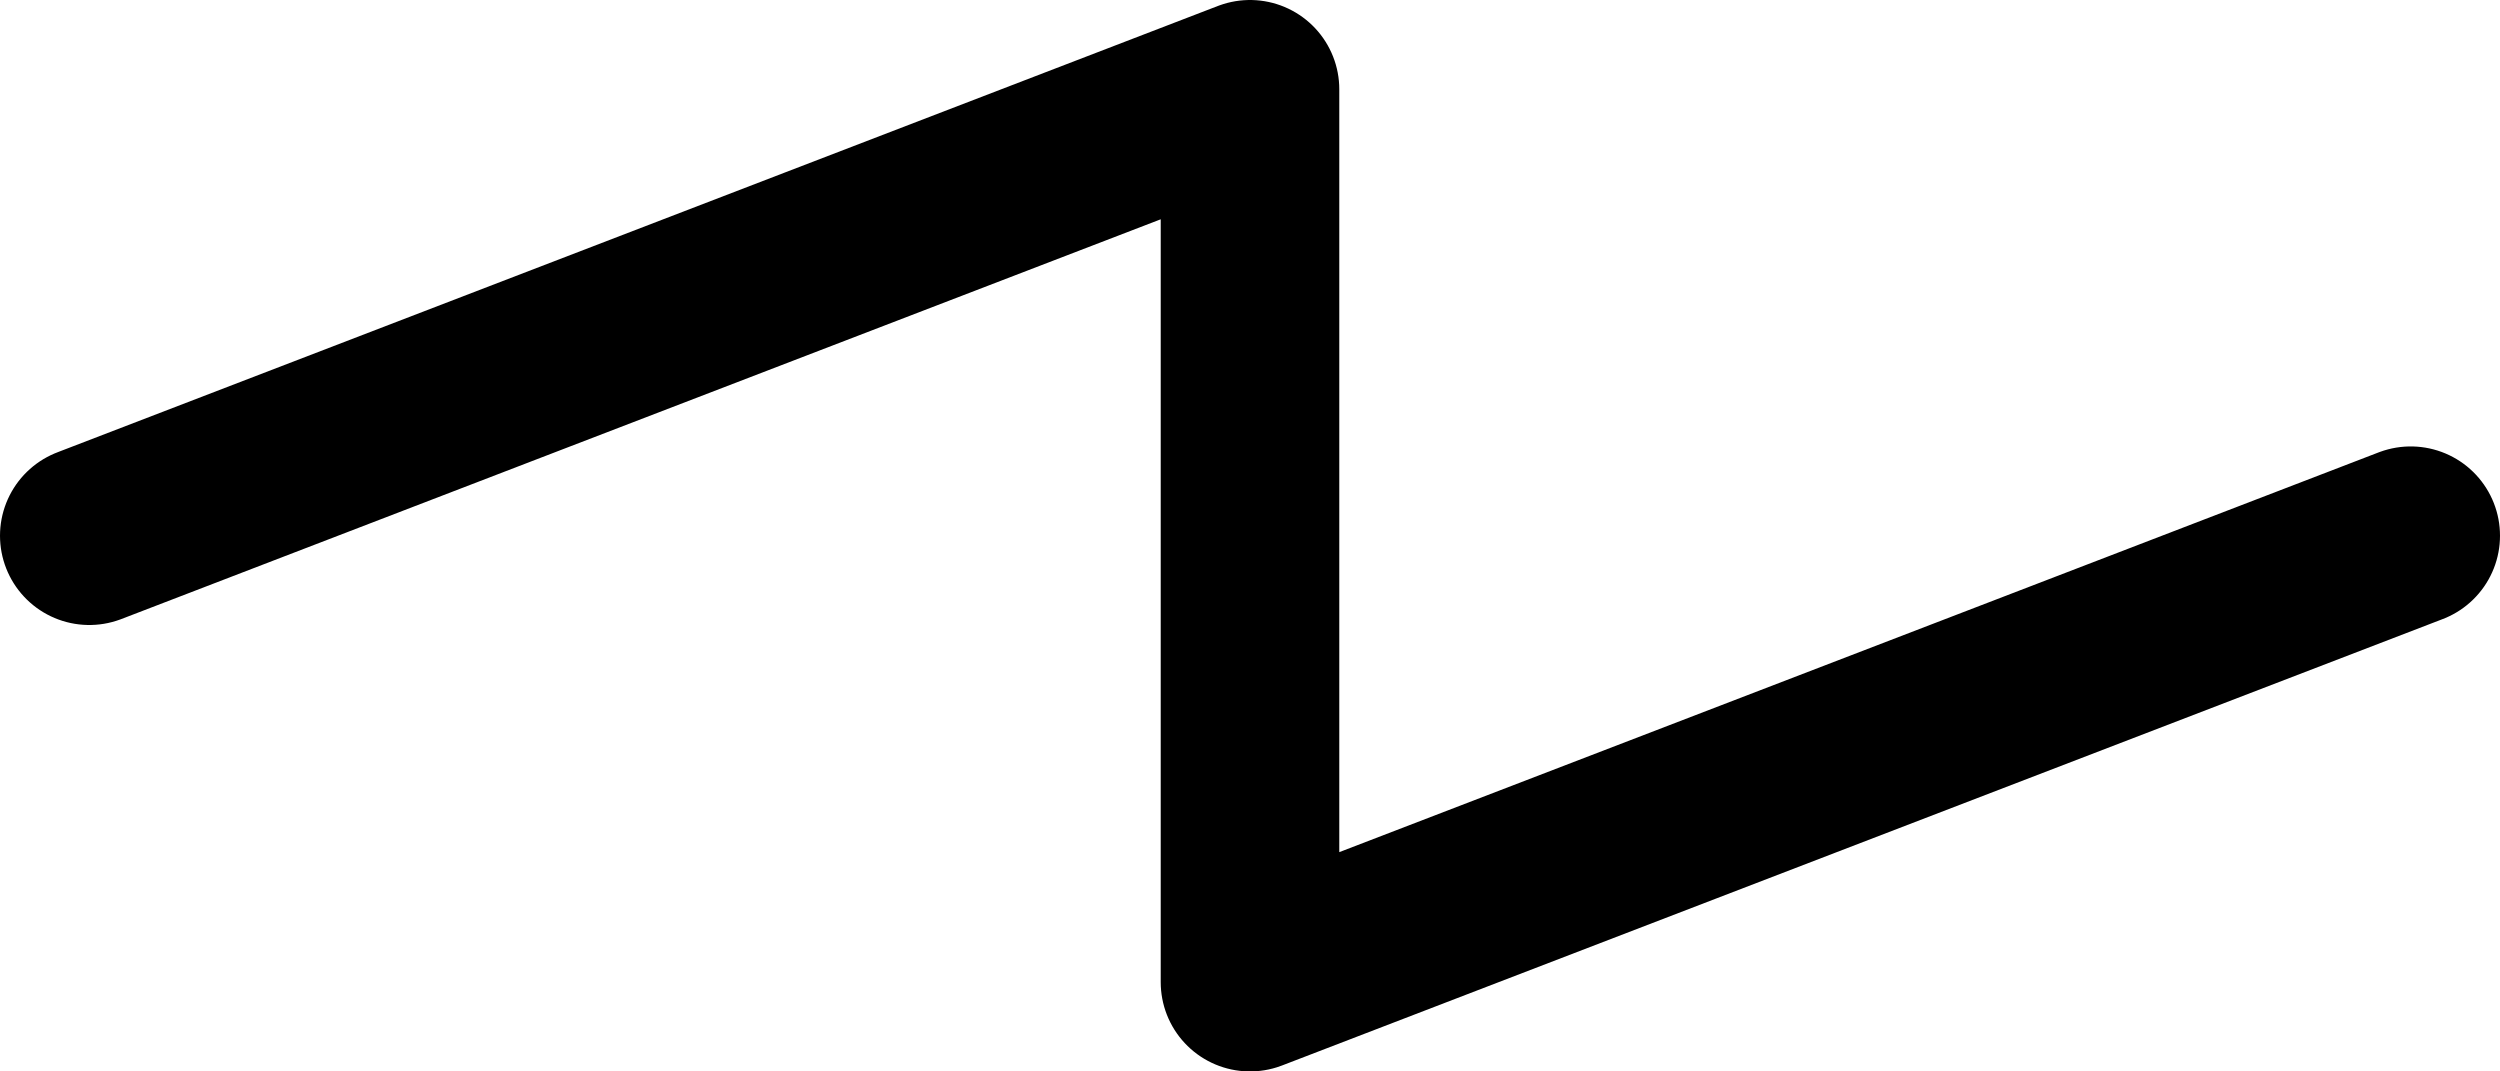 <svg width="28" height="12" viewBox="0 0 28 12" fill="none" xmlns="http://www.w3.org/2000/svg">
  <path
    d="M27 6L14 11L14 1L1 6"
    stroke="currentColor"
    stroke-width="2"
    stroke-linecap="round"
    stroke-linejoin="round"
  />
</svg>
